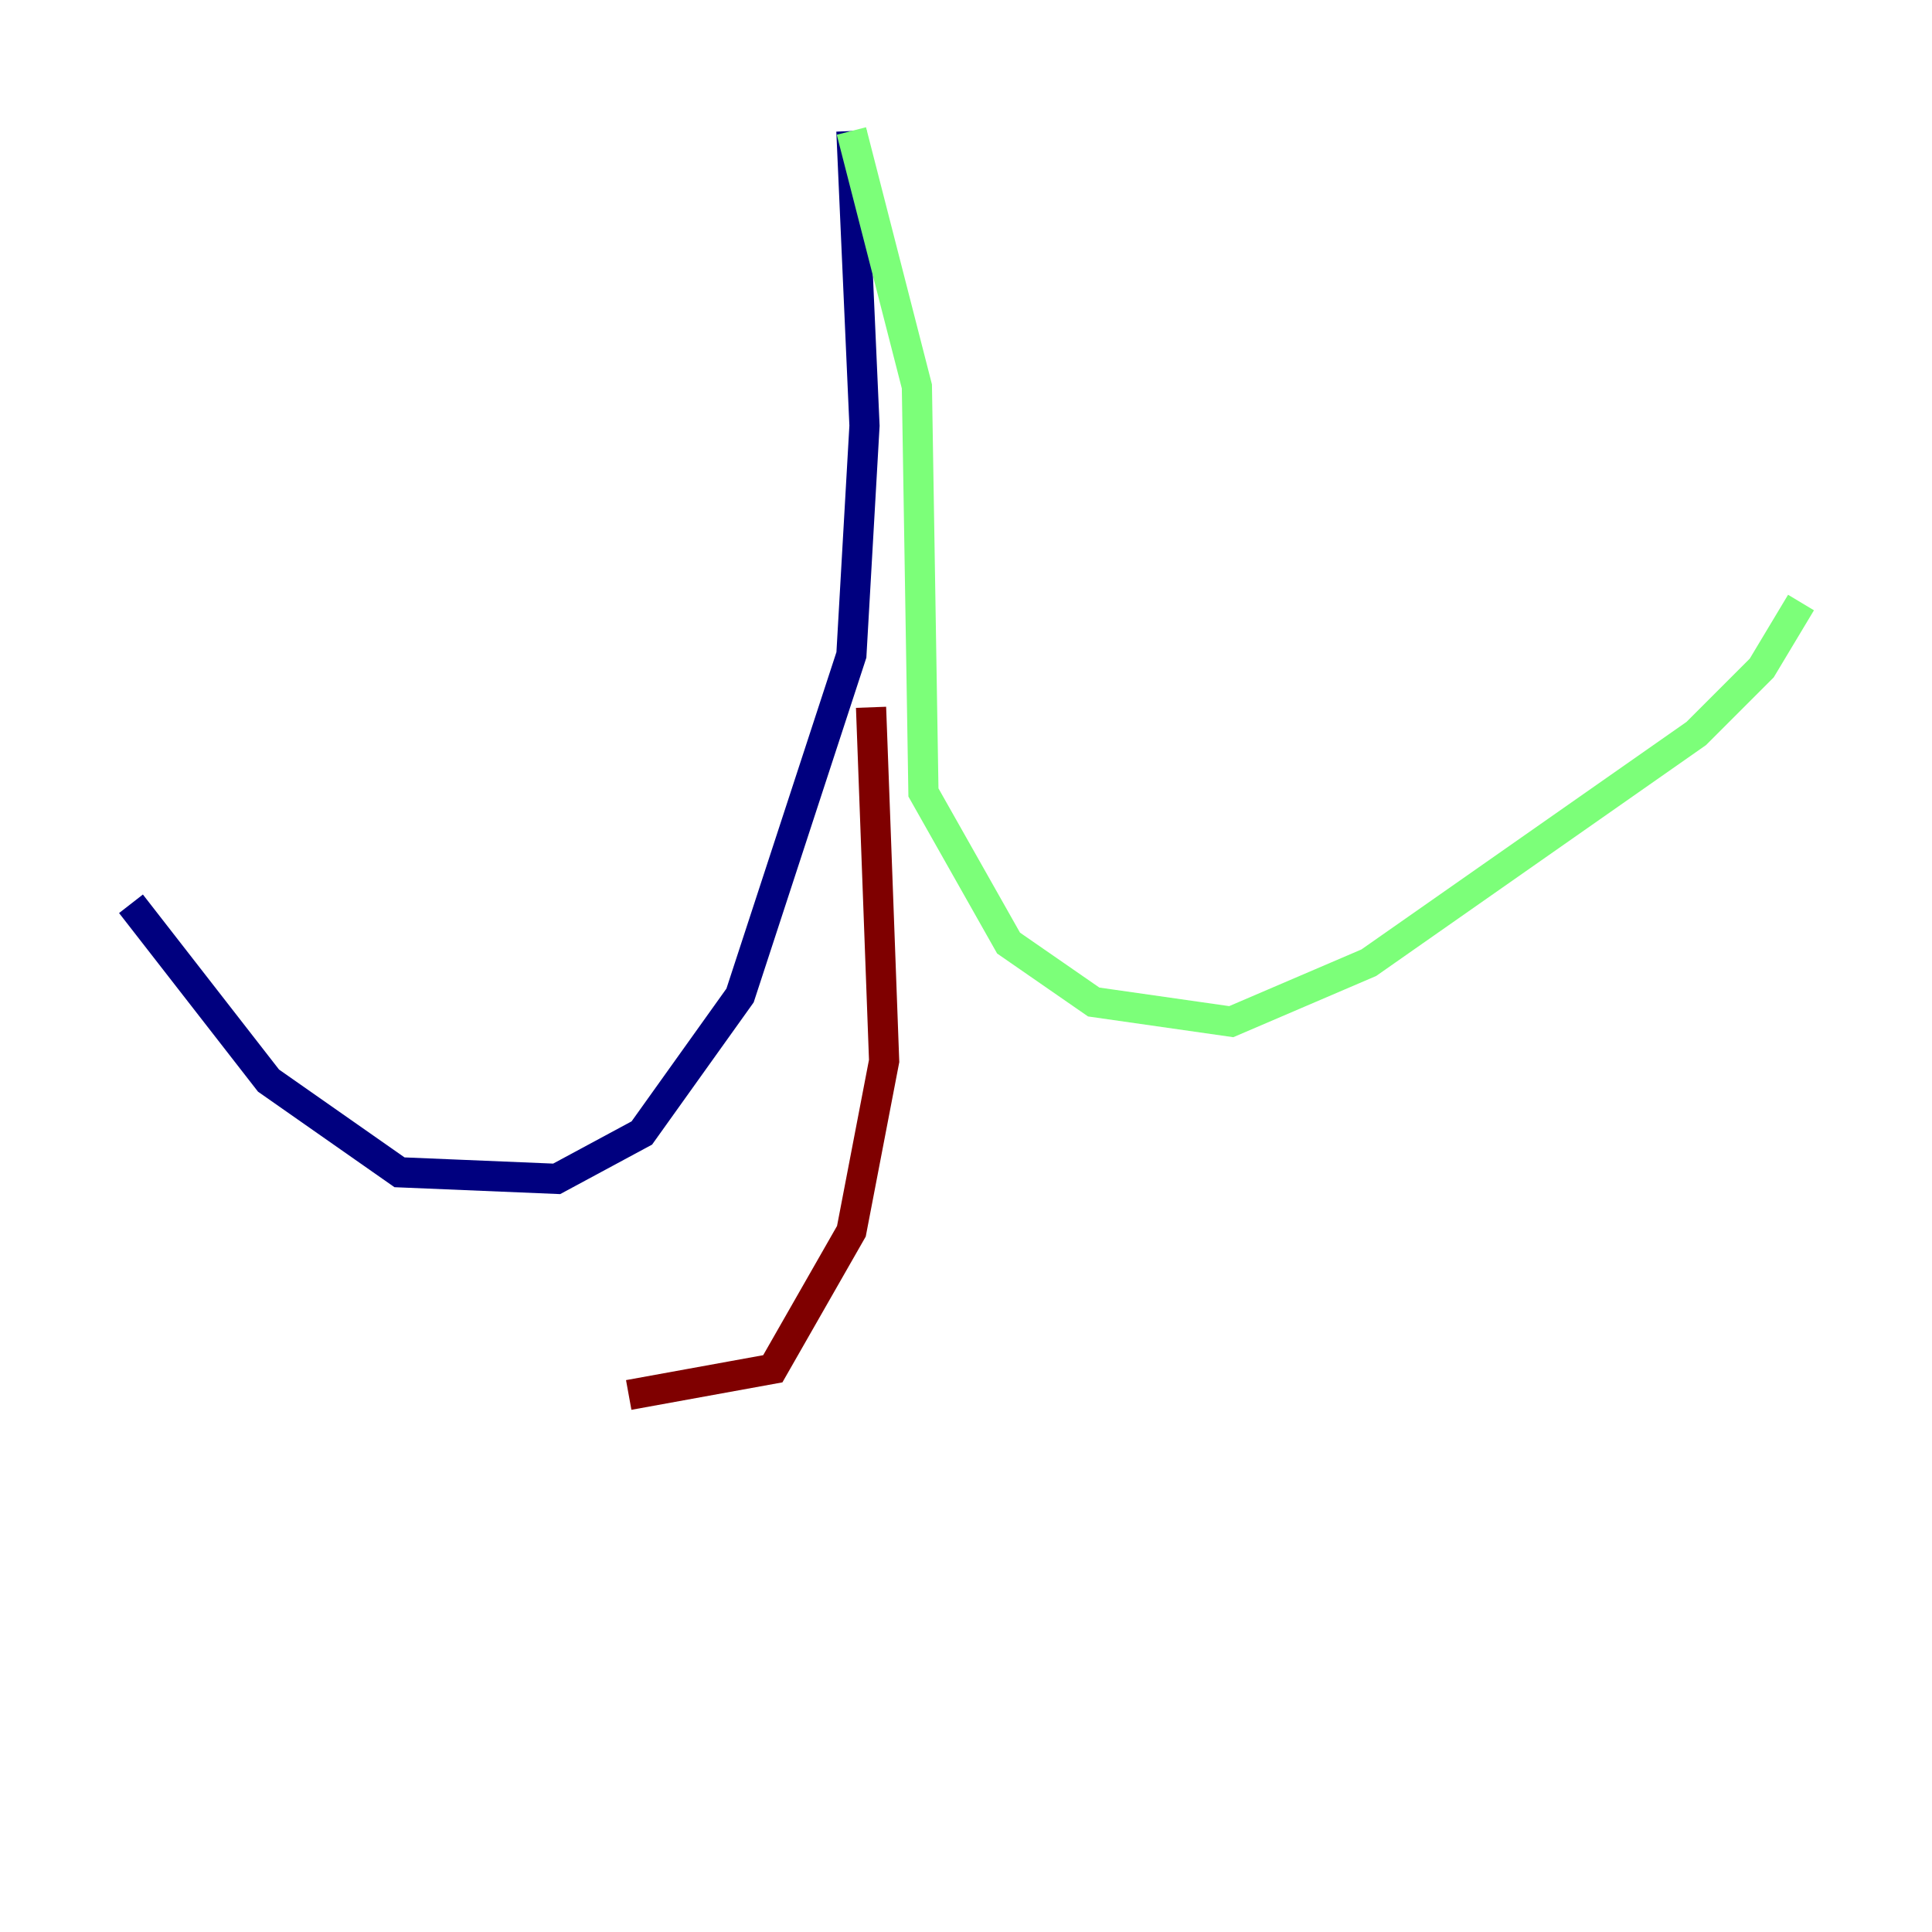 <?xml version="1.0" encoding="utf-8" ?>
<svg baseProfile="tiny" height="128" version="1.2" viewBox="0,0,128,128" width="128" xmlns="http://www.w3.org/2000/svg" xmlns:ev="http://www.w3.org/2001/xml-events" xmlns:xlink="http://www.w3.org/1999/xlink"><defs /><polyline fill="none" points="56.407,8.678 57.275,28.203 56.407,43.39 49.031,65.953 42.522,75.064 36.881,78.102 26.468,77.668 17.79,71.593 8.678,59.878" stroke="#00007f" stroke-width="2" /><polyline fill="none" points="56.407,8.678 60.746,25.6 61.18,52.502 66.82,62.481 72.461,66.386 81.573,67.688 90.685,63.783 112.38,48.597 116.719,44.258 119.322,39.919" stroke="#7cff79" stroke-width="2" /><polyline fill="none" points="57.709,46.861 58.576,70.291 56.407,81.573 51.2,90.685 41.654,92.42" stroke="#7f0000" stroke-width="2" /></svg>